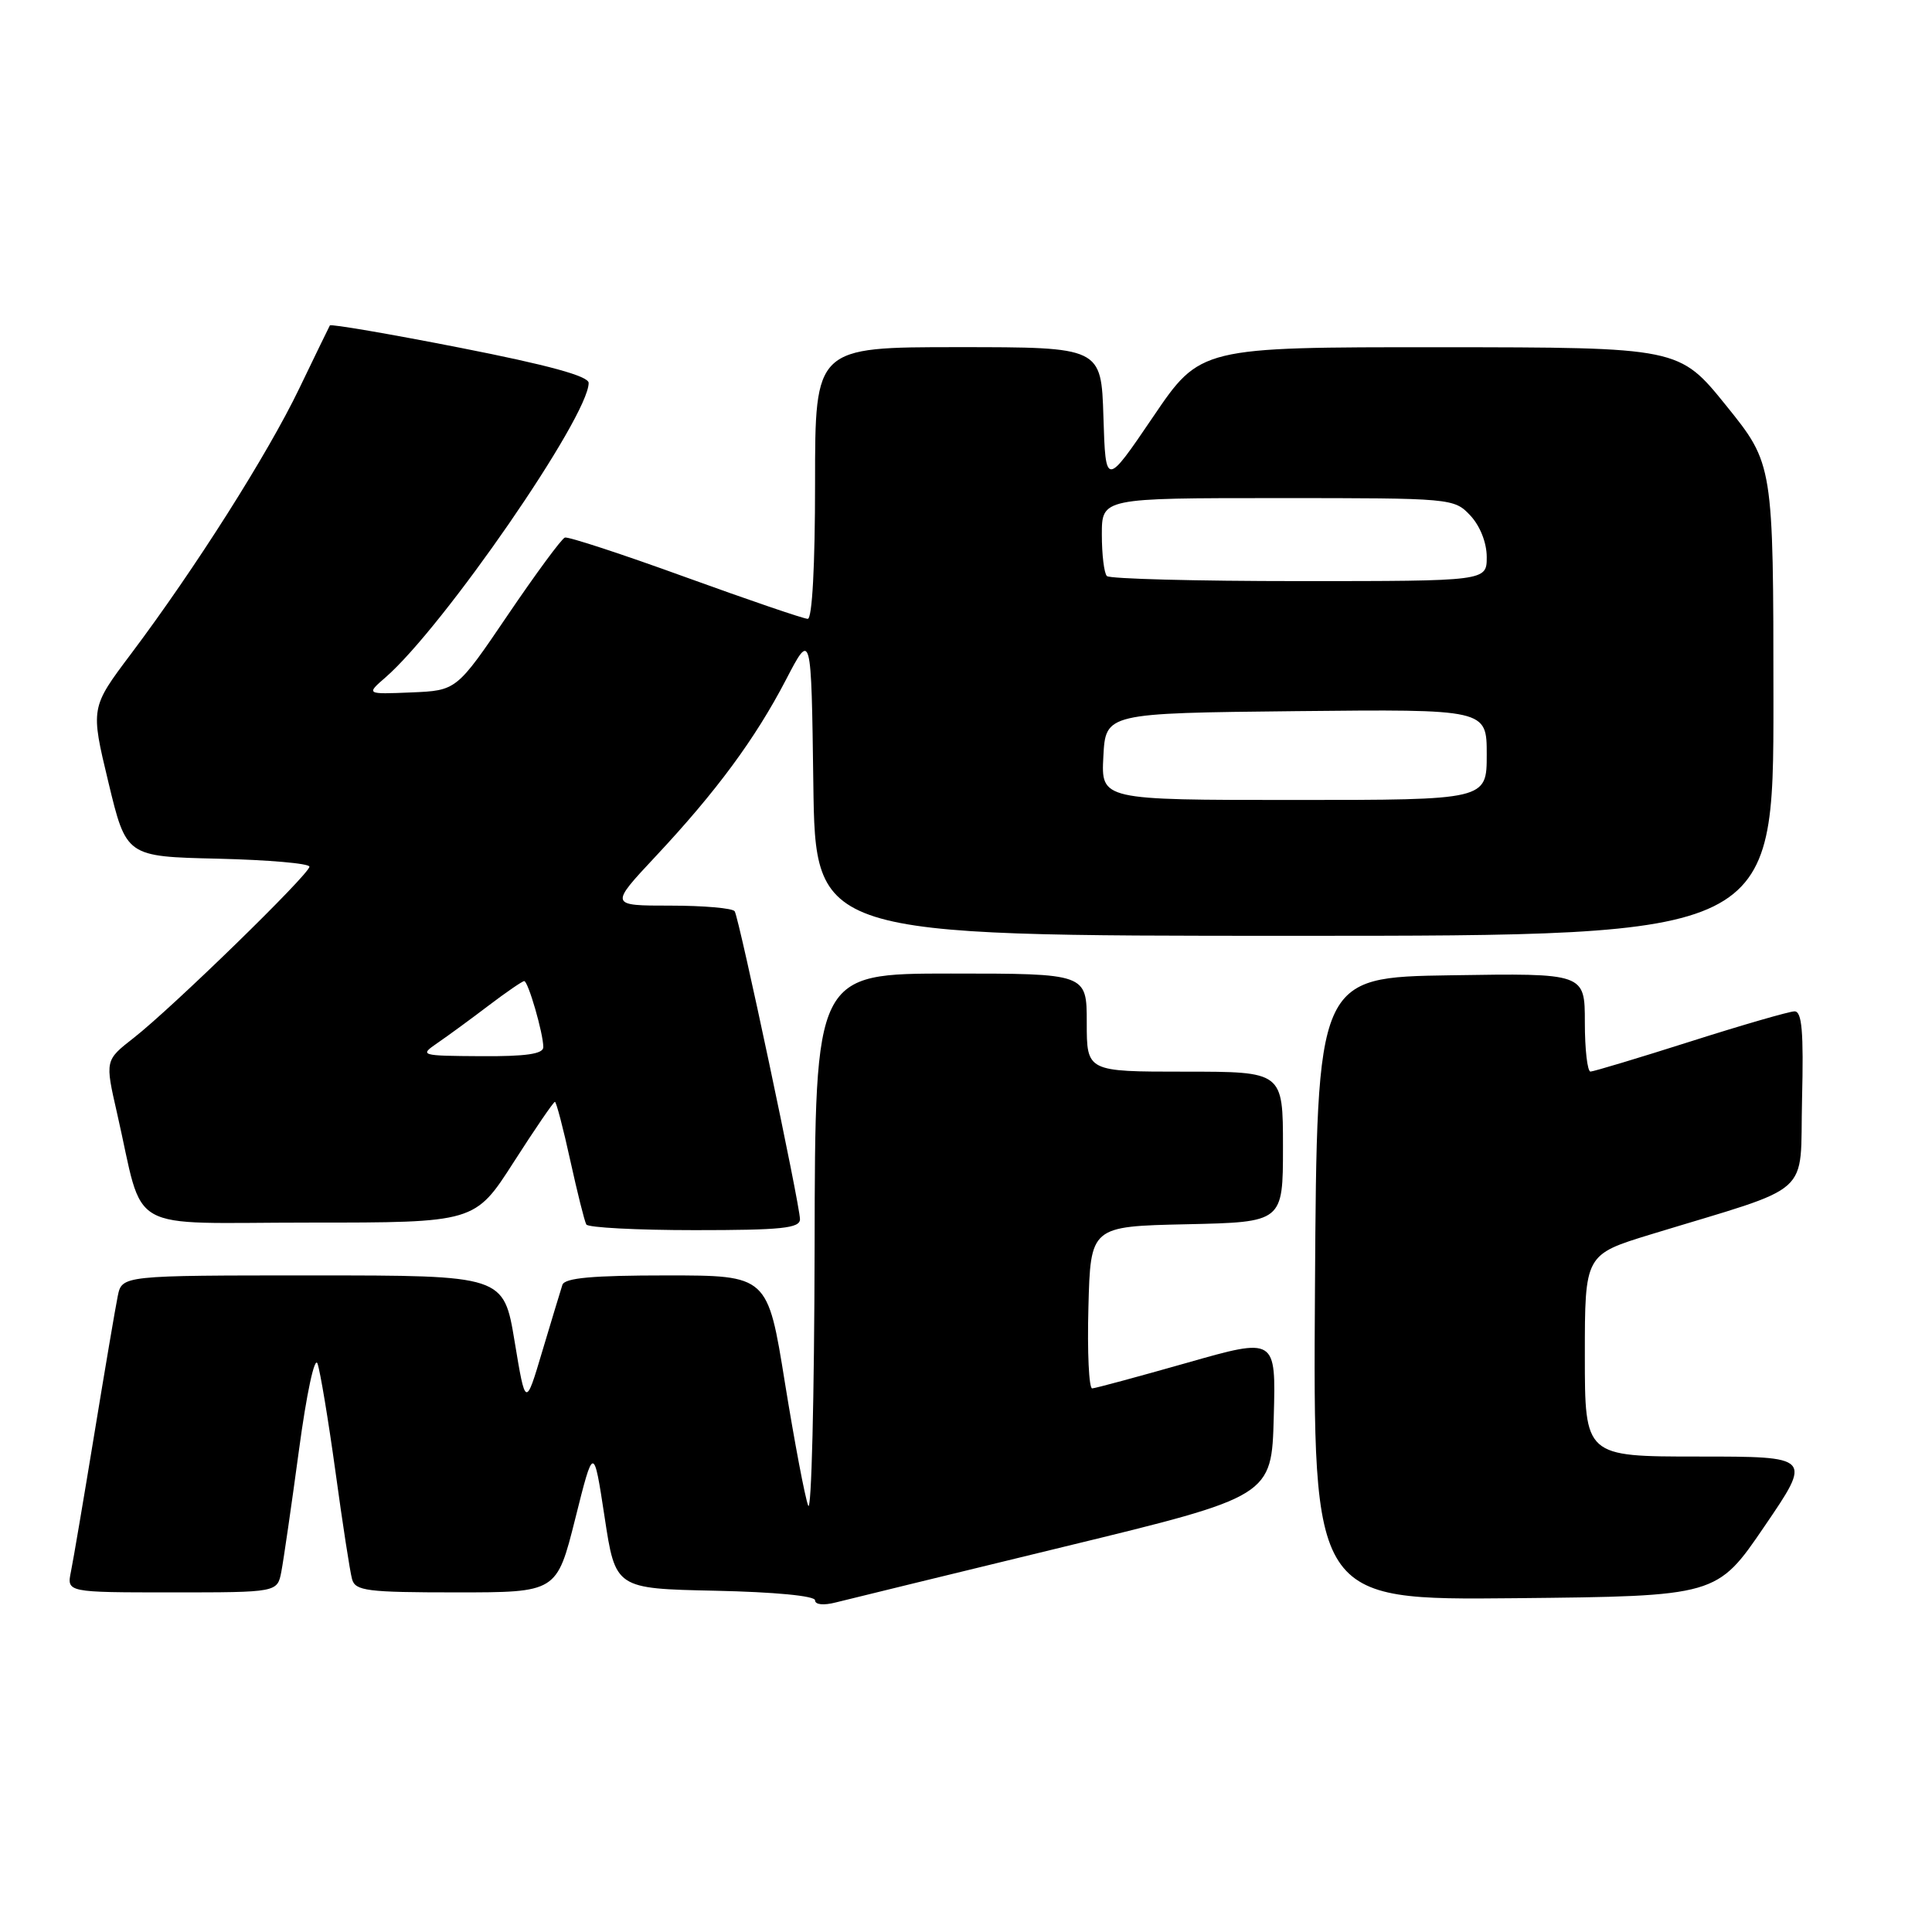 <?xml version="1.0" encoding="UTF-8" standalone="no"?>
<!DOCTYPE svg PUBLIC "-//W3C//DTD SVG 1.1//EN" "http://www.w3.org/Graphics/SVG/1.1/DTD/svg11.dtd" >
<svg xmlns="http://www.w3.org/2000/svg" xmlns:xlink="http://www.w3.org/1999/xlink" version="1.1" viewBox="0 0 256 256">
 <g >
 <path fill="currentColor"
d=" M 141.00 204.95 C 168.50 198.27 168.50 198.27 168.78 187.74 C 169.07 177.22 169.07 177.22 157.28 180.58 C 150.80 182.42 145.15 183.95 144.72 183.97 C 144.29 183.99 144.06 179.16 144.22 173.25 C 144.50 162.50 144.50 162.50 157.25 162.22 C 170.00 161.94 170.00 161.94 170.00 151.97 C 170.00 142.00 170.00 142.00 157.00 142.00 C 144.00 142.00 144.00 142.00 144.00 135.50 C 144.00 129.00 144.00 129.00 126.00 129.00 C 108.00 129.00 108.00 129.00 107.94 165.25 C 107.90 185.19 107.52 200.60 107.09 199.50 C 106.66 198.40 105.28 191.09 104.01 183.25 C 101.72 169.00 101.72 169.00 88.33 169.00 C 78.50 169.00 74.83 169.33 74.52 170.25 C 74.30 170.94 73.10 174.88 71.87 179.00 C 69.64 186.50 69.64 186.50 68.19 177.75 C 66.74 169.00 66.74 169.00 41.45 169.00 C 16.16 169.00 16.16 169.00 15.60 171.75 C 15.29 173.26 13.90 181.47 12.50 190.00 C 11.10 198.53 9.71 206.74 9.40 208.25 C 8.84 211.00 8.84 211.00 22.80 211.00 C 36.75 211.00 36.75 211.00 37.28 208.25 C 37.57 206.74 38.62 199.51 39.61 192.18 C 40.62 184.66 41.69 179.66 42.07 180.68 C 42.43 181.68 43.50 188.12 44.45 195.00 C 45.39 201.88 46.38 208.29 46.65 209.25 C 47.08 210.80 48.62 211.00 60.45 211.00 C 73.77 211.00 73.77 211.00 76.22 201.25 C 78.66 191.50 78.66 191.50 80.11 201.00 C 81.55 210.50 81.55 210.50 94.78 210.78 C 102.65 210.95 108.00 211.46 108.00 212.05 C 108.00 212.63 109.13 212.75 110.75 212.33 C 112.26 211.95 125.88 208.62 141.00 204.95 Z  M 233.80 202.25 C 240.11 193.00 240.11 193.00 225.05 193.00 C 210.00 193.00 210.00 193.00 210.00 179.62 C 210.00 166.24 210.00 166.24 218.75 163.56 C 240.65 156.87 238.46 158.83 238.78 145.67 C 239.00 136.69 238.77 134.00 237.78 134.01 C 237.08 134.02 230.88 135.81 224.00 138.00 C 217.12 140.19 211.16 141.98 210.75 141.99 C 210.34 141.99 210.00 139.06 210.00 135.48 C 210.00 128.95 210.00 128.95 192.25 129.23 C 174.50 129.50 174.50 129.50 174.24 170.77 C 173.98 212.03 173.98 212.03 200.74 211.77 C 227.50 211.50 227.50 211.50 233.80 202.25 Z  M 106.00 161.55 C 106.00 159.66 97.96 121.74 97.35 120.75 C 97.09 120.34 93.26 120.00 88.83 120.00 C 80.77 120.00 80.77 120.00 86.86 113.49 C 94.94 104.86 100.08 97.88 104.15 90.06 C 107.50 83.62 107.50 83.62 107.77 103.81 C 108.04 124.00 108.04 124.00 171.52 124.00 C 235.00 124.00 235.00 124.00 234.99 92.75 C 234.98 61.50 234.98 61.50 228.74 53.76 C 222.50 46.03 222.50 46.03 190.78 46.01 C 159.05 46.00 159.05 46.00 152.78 55.25 C 146.50 64.50 146.50 64.50 146.21 55.25 C 145.92 46.00 145.92 46.00 126.96 46.00 C 108.00 46.00 108.00 46.00 108.00 64.00 C 108.00 74.95 107.62 82.00 107.03 82.00 C 106.50 82.00 99.22 79.51 90.85 76.48 C 82.48 73.44 75.28 71.08 74.85 71.23 C 74.41 71.38 71.01 76.00 67.28 81.50 C 60.50 91.50 60.50 91.50 54.50 91.75 C 48.50 92.00 48.50 92.00 51.09 89.75 C 58.76 83.08 78.00 55.20 78.00 50.74 C 78.00 49.84 72.69 48.38 60.97 46.08 C 51.60 44.24 43.83 42.91 43.71 43.12 C 43.59 43.33 41.76 47.10 39.64 51.50 C 35.46 60.19 25.86 75.33 17.36 86.64 C 11.99 93.78 11.99 93.78 14.36 103.64 C 16.73 113.50 16.73 113.50 28.86 113.78 C 35.54 113.94 41.00 114.41 41.00 114.84 C 41.00 115.83 22.79 133.57 17.70 137.54 C 13.91 140.50 13.91 140.50 15.51 147.50 C 19.22 163.73 16.18 162.00 41.00 162.00 C 62.93 162.00 62.93 162.00 68.06 154.00 C 70.88 149.60 73.34 146.00 73.53 146.00 C 73.71 146.00 74.63 149.49 75.56 153.75 C 76.50 158.01 77.45 161.84 77.69 162.25 C 77.92 162.66 84.39 163.00 92.06 163.00 C 103.57 163.00 106.00 162.75 106.00 161.55 Z  M 57.97 138.20 C 59.34 137.26 62.38 135.04 64.73 133.25 C 67.09 131.46 69.22 130.00 69.46 130.00 C 69.98 130.00 71.99 136.92 71.99 138.75 C 72.00 139.65 69.71 139.99 63.75 139.95 C 55.68 139.90 55.55 139.86 57.97 138.20 Z  M 146.20 100.25 C 146.50 94.50 146.50 94.50 171.75 94.23 C 197.00 93.97 197.00 93.97 197.00 99.98 C 197.00 106.00 197.00 106.00 171.45 106.00 C 145.90 106.00 145.90 106.00 146.20 100.25 Z  M 146.67 76.33 C 146.30 75.97 146.00 73.49 146.00 70.83 C 146.00 66.00 146.00 66.00 169.33 66.00 C 192.41 66.00 192.67 66.02 194.83 68.31 C 196.12 69.69 197.00 71.92 197.00 73.81 C 197.00 77.00 197.00 77.00 172.17 77.00 C 158.51 77.00 147.03 76.70 146.67 76.33 Z "/>
</g>
</svg>
